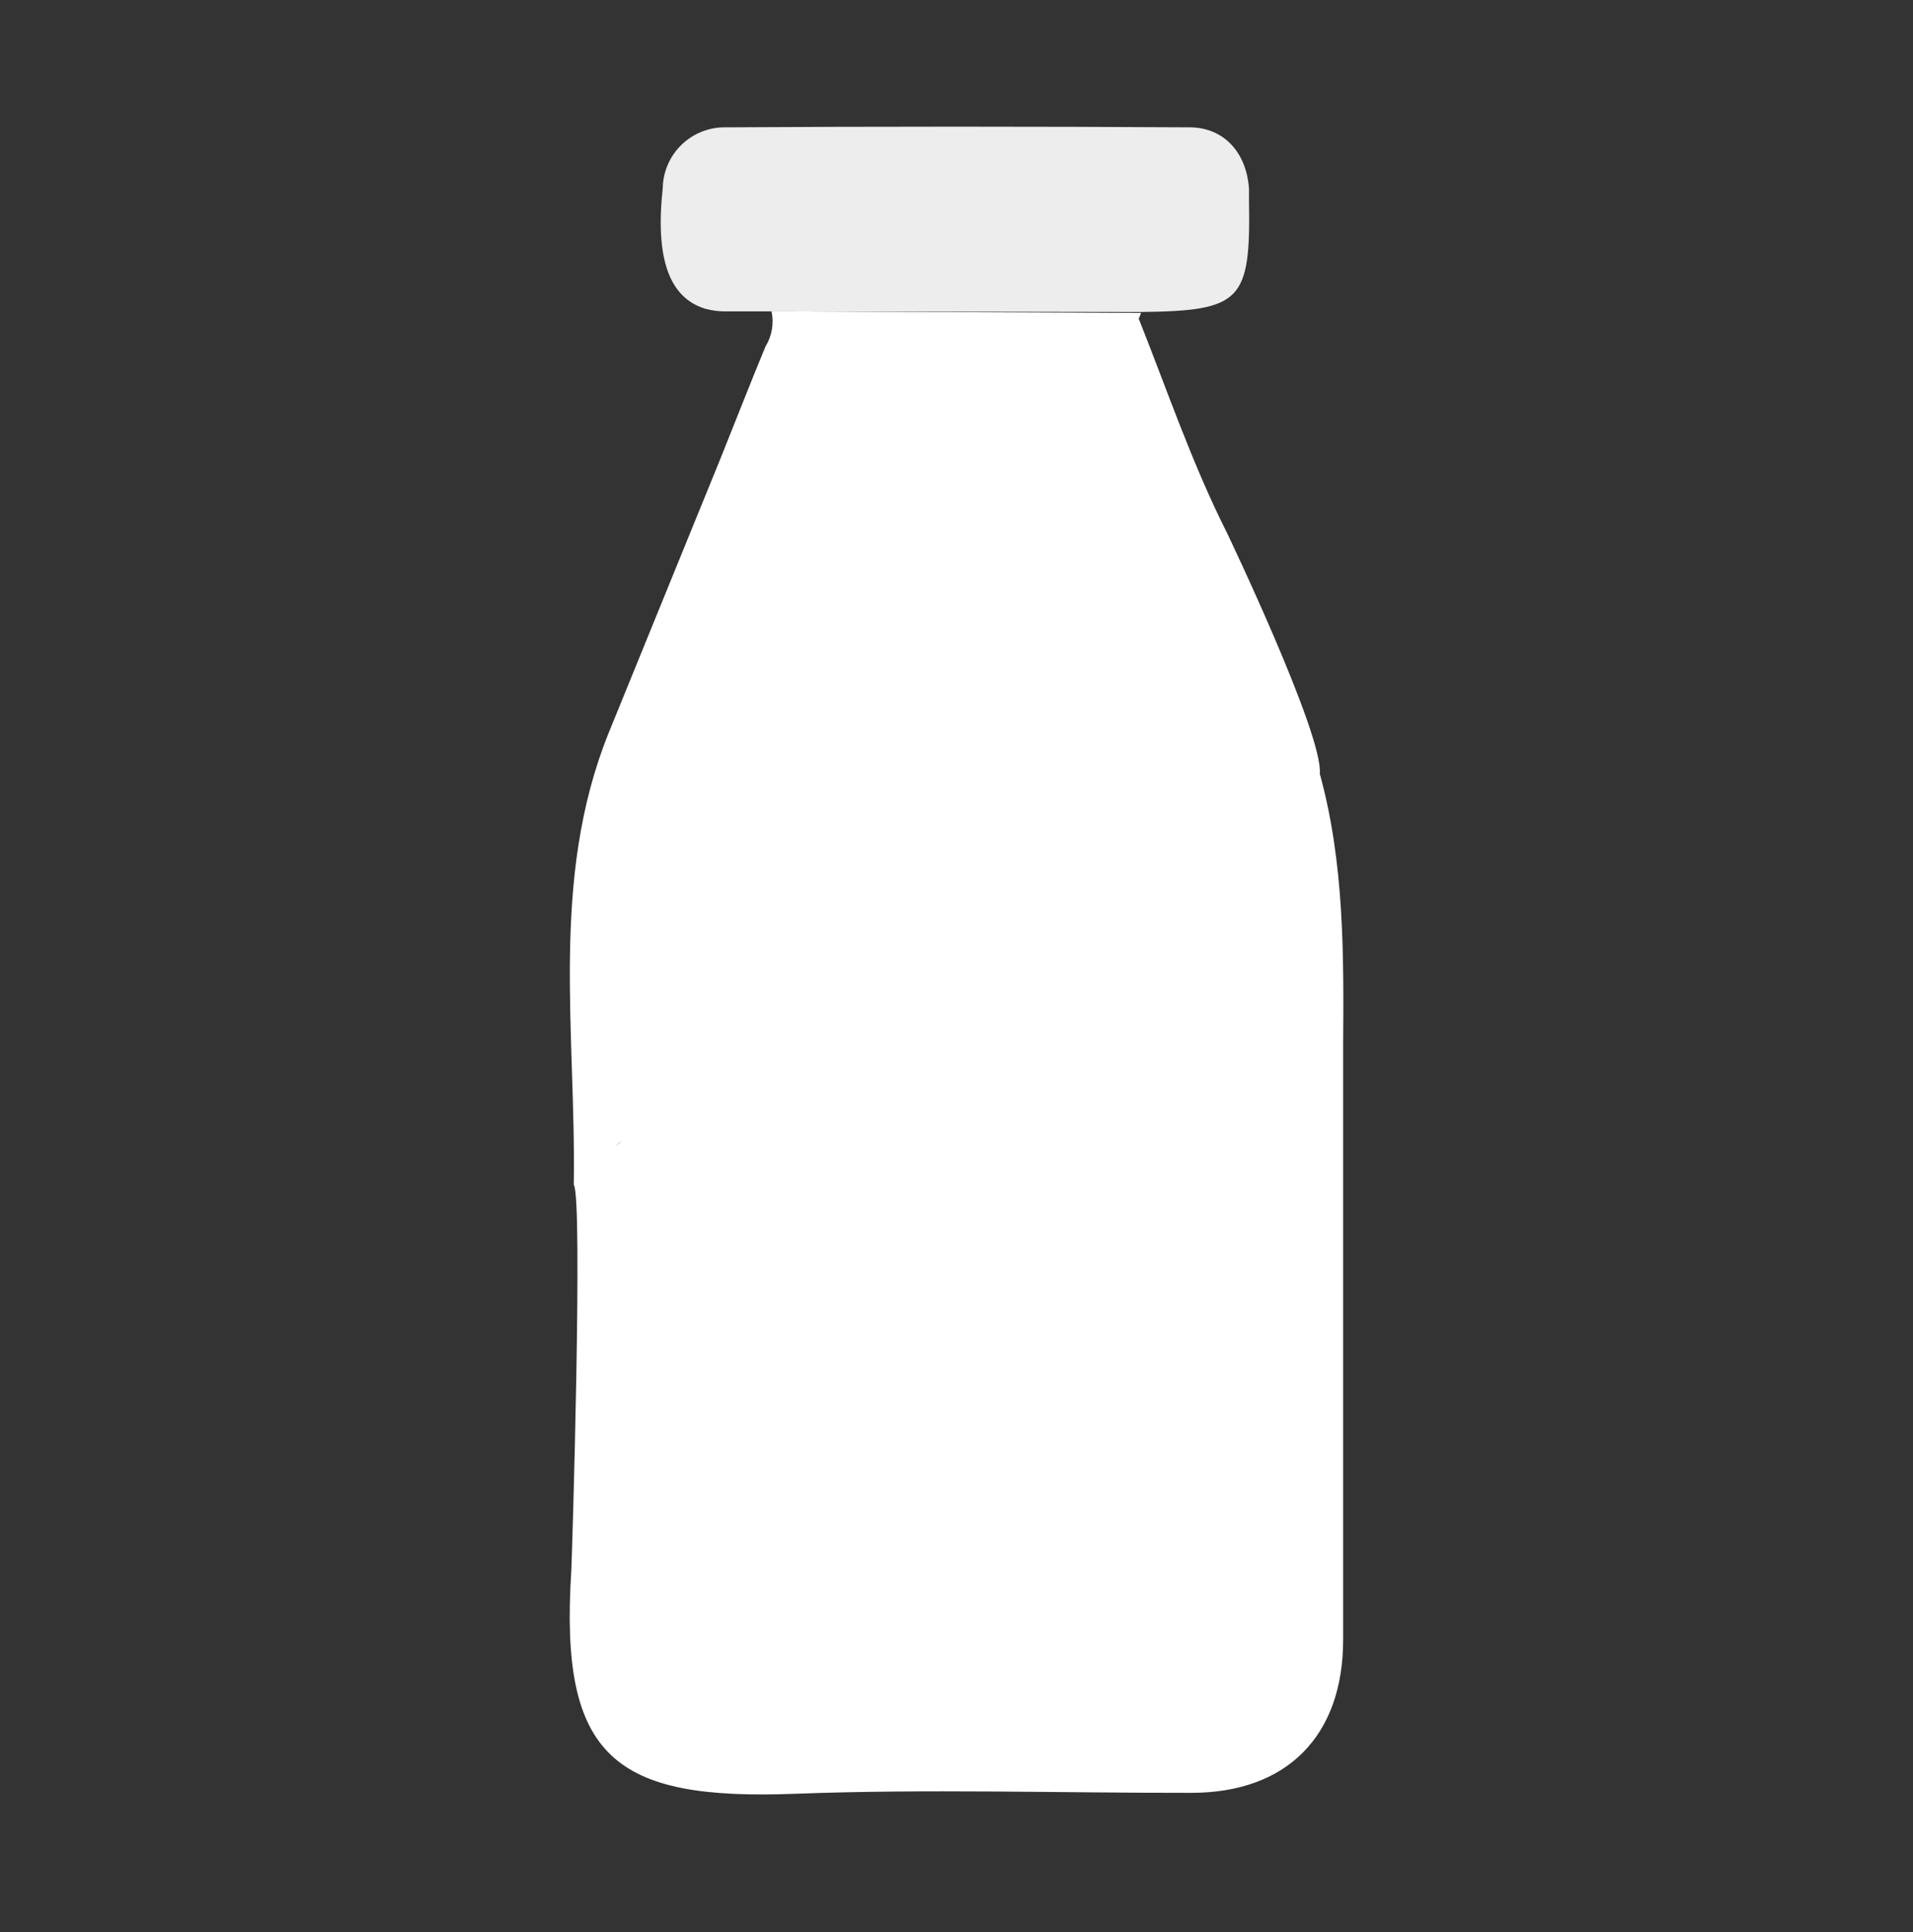 <svg width="100" height="101" viewBox="0 0 100 101" fill="none" xmlns="http://www.w3.org/2000/svg">
<rect x="0" y="0" width="100" height="101" fill="#333333" stroke="none"/>
<path d="M41.098 16.278H40.29C39.483 16.278 38.764 16.278 37.996 16.278C37.615 16.286 37.234 16.239 36.865 16.14C34.967 15.559 34.248 13.491 34.644 9.832C34.659 8.985 35.006 8.177 35.61 7.584C36.215 6.99 37.028 6.657 37.875 6.657C45.953 6.609 54.052 6.609 62.172 6.657C64.022 6.657 65.177 8.031 65.29 9.888C65.29 10.082 65.29 10.268 65.29 10.462C65.379 15.753 64.903 16.245 59.636 16.31L41.098 16.278Z" fill="#EDEDED"/>
<path d="M68.992 40.453C69.177 38.386 64.145 27.869 64.145 27.869C62.319 24.25 61.019 20.413 59.525 16.657C54.056 16.657 48.588 16.657 43.127 16.657C48.588 16.657 54.056 16.657 59.525 16.657C59.573 16.561 59.614 16.461 59.646 16.358L41.14 16.277H40.332C40.466 16.906 40.353 17.563 40.017 18.111C39.21 20.058 38.45 22.012 37.667 23.959L31.811 38.329C28.725 46.003 30.122 54.024 29.993 61.932C29.92 62.013 29.832 62.117 29.993 61.932C30.478 62.626 29.904 81.366 29.864 82.126C29.234 91.891 32.117 94.137 41.584 93.773C48.467 93.515 55.373 93.733 62.271 93.725C67.271 93.725 70.211 90.752 70.211 85.72C70.211 75.381 70.211 65.034 70.211 54.694C70.244 49.904 70.276 45.13 68.992 40.453ZM32.15 59.969L32.473 59.646C32.384 59.767 32.263 59.864 32.15 59.969ZM42.053 16.681C42.311 16.681 42.57 16.681 42.861 16.633C42.593 16.666 42.323 16.683 42.053 16.681Z" fill="white"/>
</svg>
